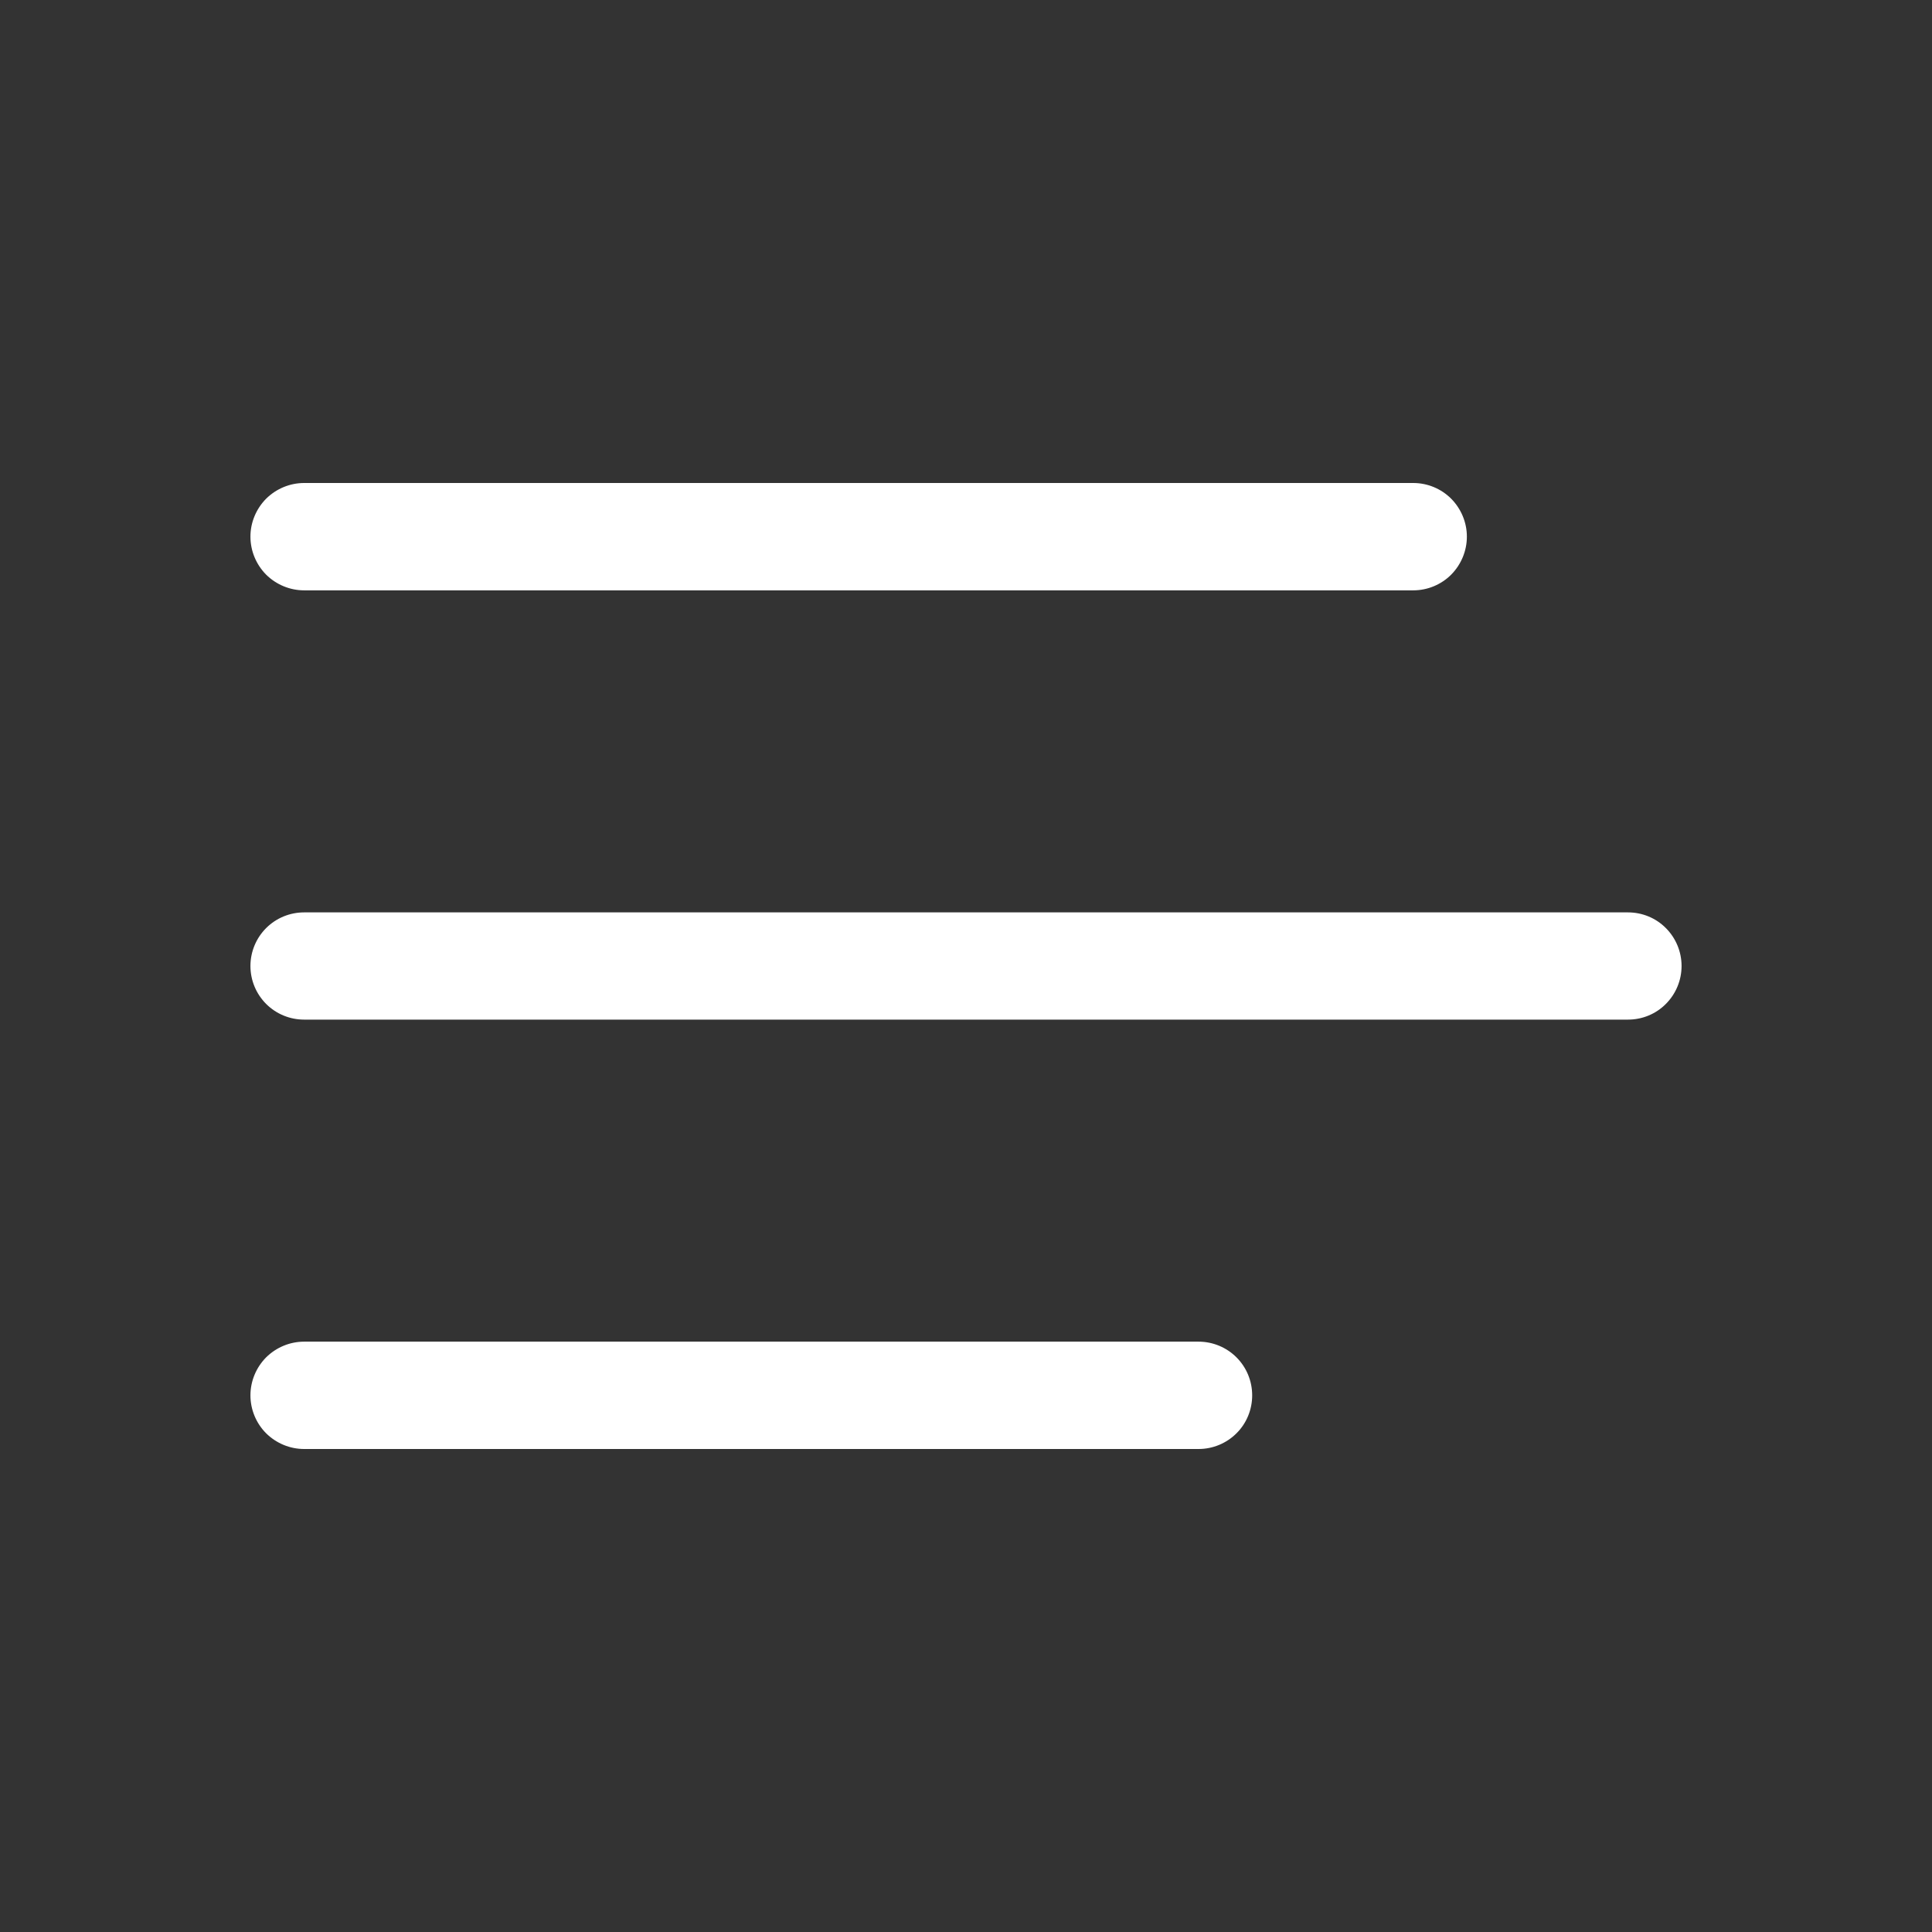 <svg width="16" height="16" viewBox="0 0 16 16" fill="none" xmlns="http://www.w3.org/2000/svg">
<rect x="0" y="0" width="16" height="16" fill="#333333" stroke="none"/>
<path d="M2.074 4.444C2.074 4.327 2.121 4.214 2.204 4.13C2.288 4.047 2.401 4 2.519 4H11.704C11.822 4 11.935 4.047 12.018 4.13C12.101 4.214 12.148 4.327 12.148 4.444C12.148 4.562 12.101 4.675 12.018 4.759C11.935 4.842 11.822 4.889 11.704 4.889H2.519C2.401 4.889 2.288 4.842 2.204 4.759C2.121 4.675 2.074 4.562 2.074 4.444ZM2.074 11.556C2.074 11.438 2.121 11.325 2.204 11.241C2.288 11.158 2.401 11.111 2.519 11.111H9.926C10.044 11.111 10.157 11.158 10.24 11.241C10.324 11.325 10.37 11.438 10.37 11.556C10.37 11.673 10.324 11.787 10.24 11.87C10.157 11.953 10.044 12 9.926 12H2.519C2.401 12 2.288 11.953 2.204 11.87C2.121 11.787 2.074 11.673 2.074 11.556ZM2.519 7.556C2.401 7.556 2.288 7.602 2.204 7.686C2.121 7.769 2.074 7.882 2.074 8C2.074 8.118 2.121 8.231 2.204 8.314C2.288 8.398 2.401 8.444 2.519 8.444H13.482C13.6 8.444 13.713 8.398 13.796 8.314C13.879 8.231 13.926 8.118 13.926 8C13.926 7.882 13.879 7.769 13.796 7.686C13.713 7.602 13.6 7.556 13.482 7.556H2.519Z" fill="white"/>
</svg>
